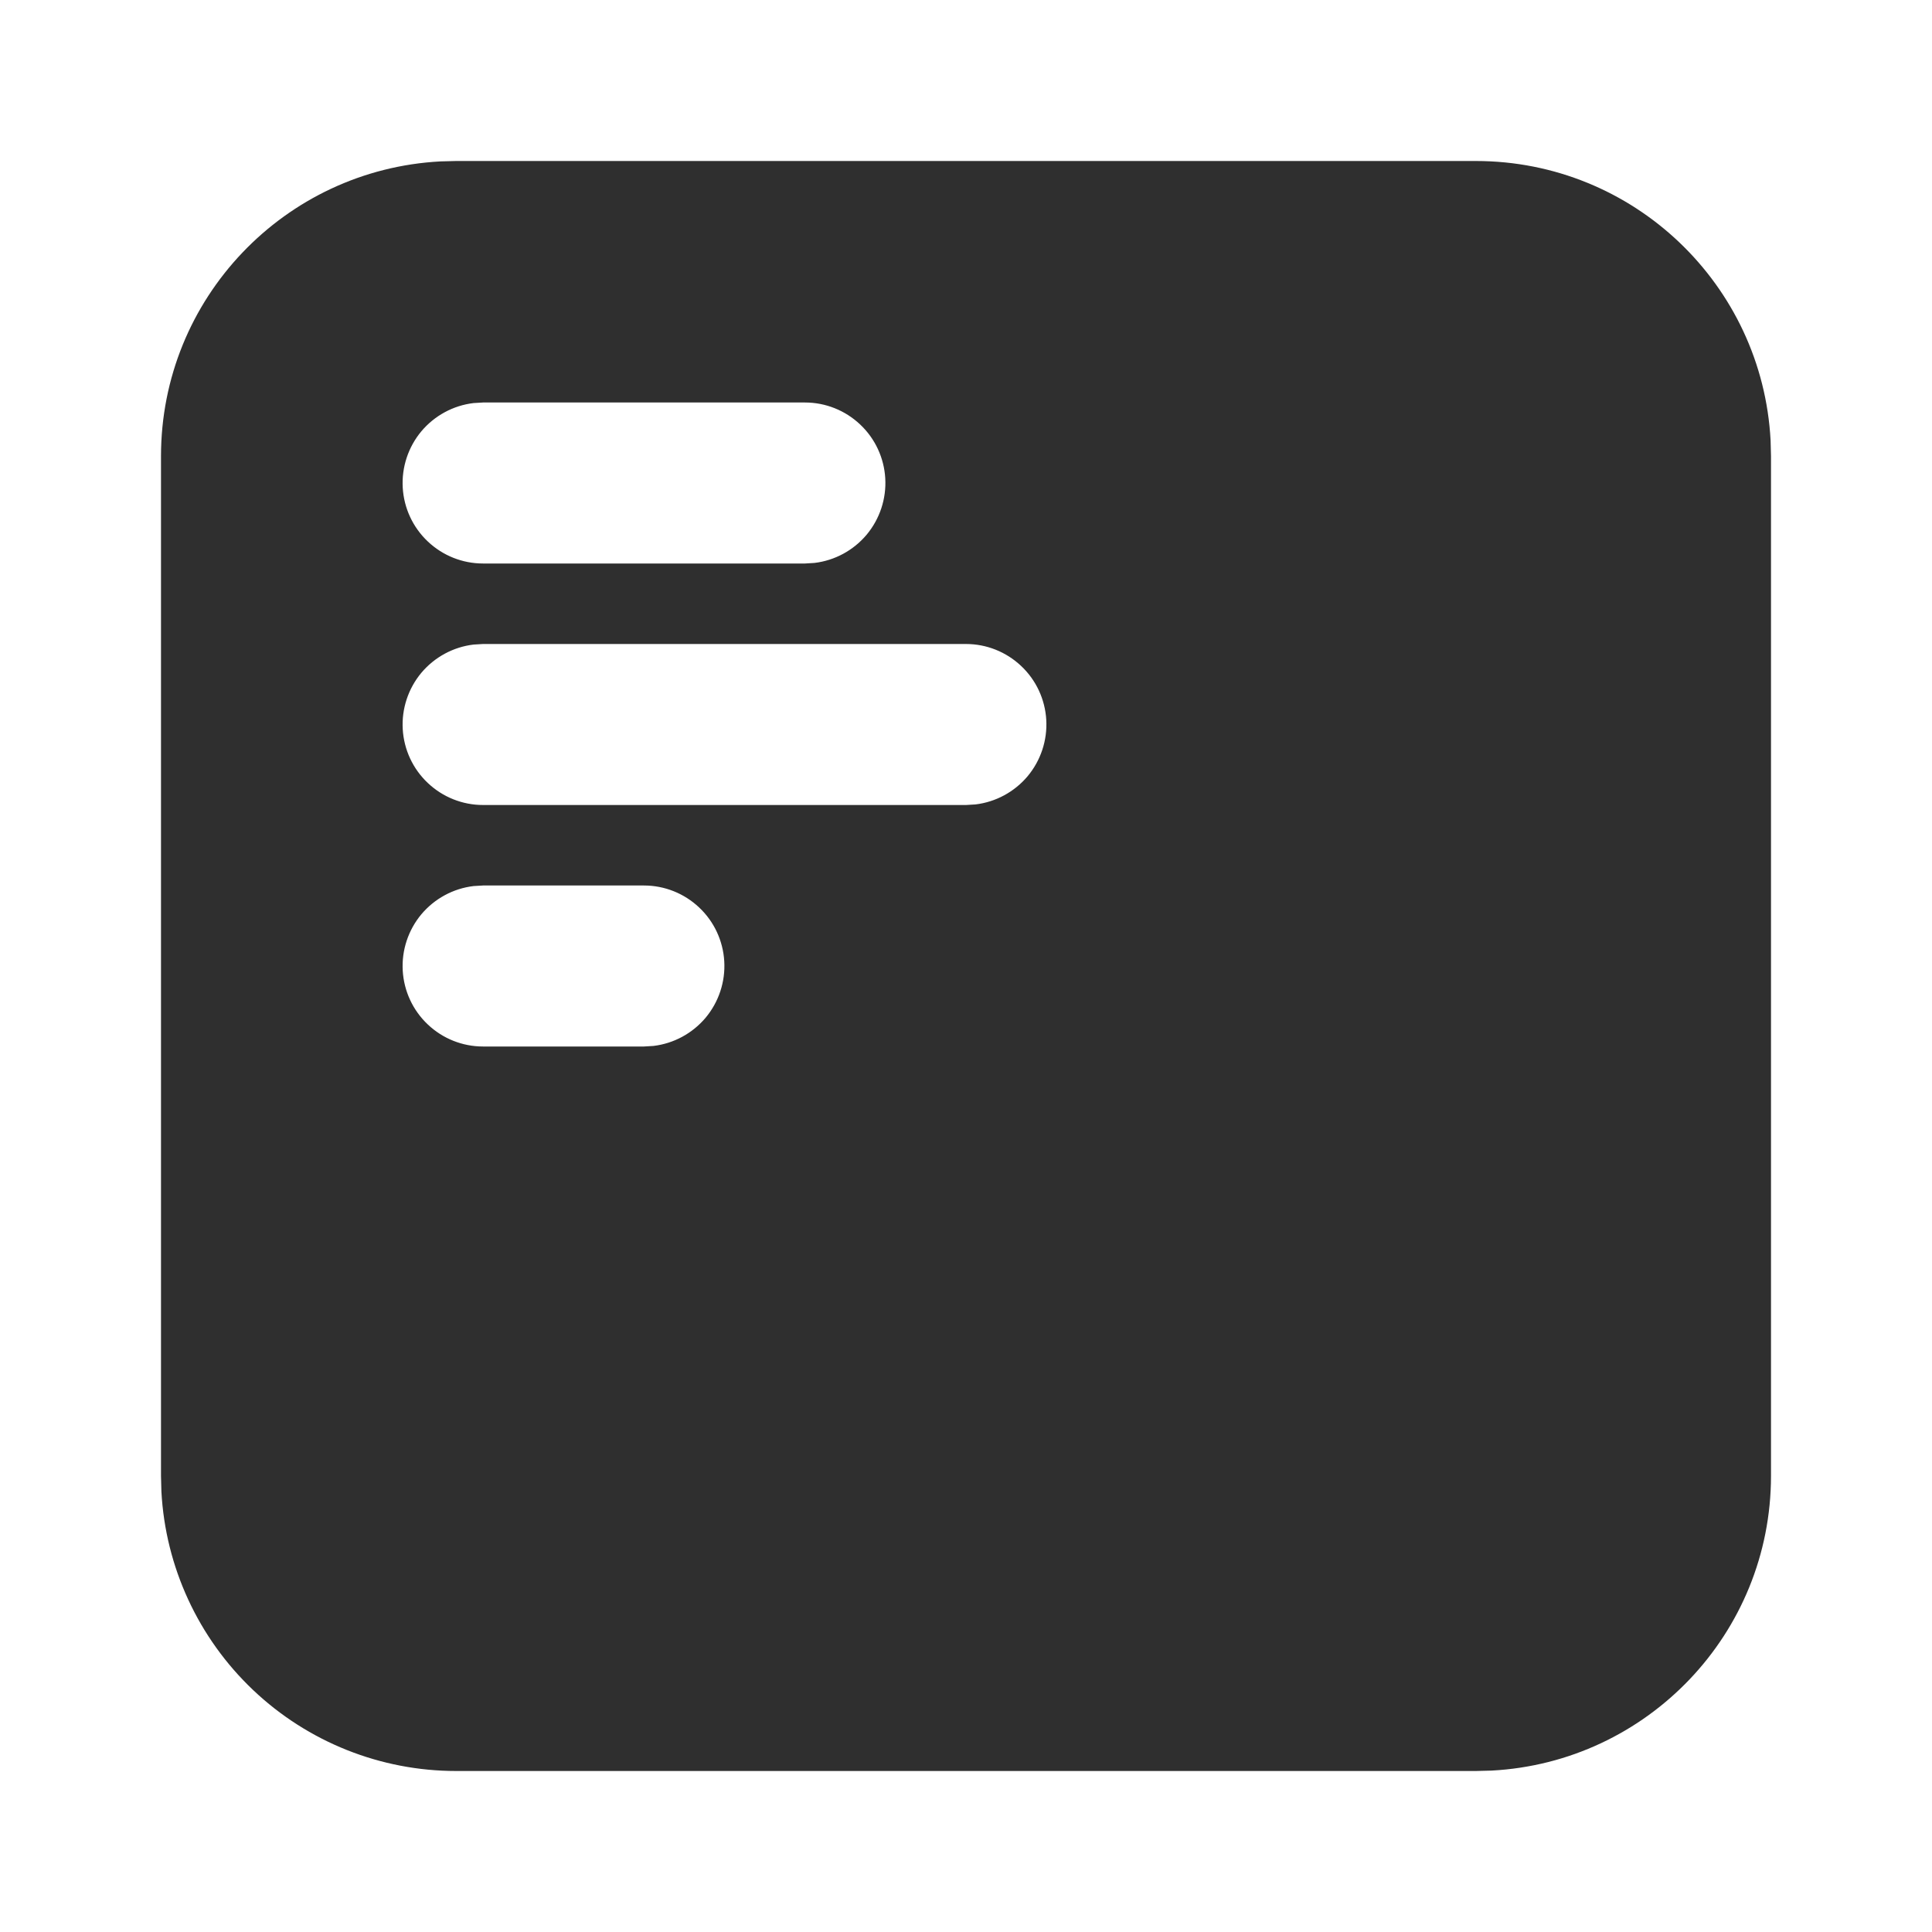 <svg width="24" height="24" viewBox="0 0 24 24" fill="none" xmlns="http://www.w3.org/2000/svg">
<path d="M18.333 2C20.293 2 21.893 3.537 21.995 5.472L22 5.667V18.333C22 20.293 20.463 21.893 18.528 21.995L18.333 22H5.667C4.728 22 3.825 21.64 3.144 20.994C2.463 20.348 2.055 19.465 2.005 18.528L2 18.333V5.667C2 3.707 3.537 2.107 5.472 2.005L5.667 2H18.333ZM8 11H6L5.883 11.007C5.63 11.037 5.398 11.163 5.234 11.358C5.071 11.554 4.988 11.804 5.003 12.059C5.018 12.313 5.129 12.552 5.315 12.727C5.5 12.902 5.745 13 6 13H8L8.117 12.993C8.37 12.963 8.602 12.837 8.766 12.642C8.929 12.446 9.012 12.196 8.997 11.941C8.982 11.687 8.871 11.448 8.685 11.273C8.5 11.098 8.255 11 8 11ZM12 8H6L5.883 8.007C5.63 8.037 5.398 8.163 5.234 8.358C5.071 8.554 4.988 8.804 5.003 9.059C5.018 9.313 5.129 9.552 5.315 9.727C5.5 9.902 5.745 10 6 10H12L12.117 9.993C12.37 9.963 12.602 9.837 12.766 9.642C12.929 9.446 13.012 9.196 12.997 8.941C12.982 8.687 12.871 8.448 12.685 8.273C12.5 8.098 12.255 8 12 8ZM10 5H6L5.883 5.007C5.63 5.037 5.398 5.163 5.234 5.358C5.071 5.554 4.988 5.804 5.003 6.059C5.018 6.313 5.129 6.552 5.315 6.727C5.5 6.902 5.745 7 6 7H10L10.117 6.993C10.37 6.963 10.602 6.837 10.766 6.642C10.929 6.446 11.012 6.196 10.997 5.941C10.982 5.687 10.871 5.448 10.685 5.273C10.5 5.098 10.255 5 10 5Z" fill="#2F2F2F"/>
</svg>
